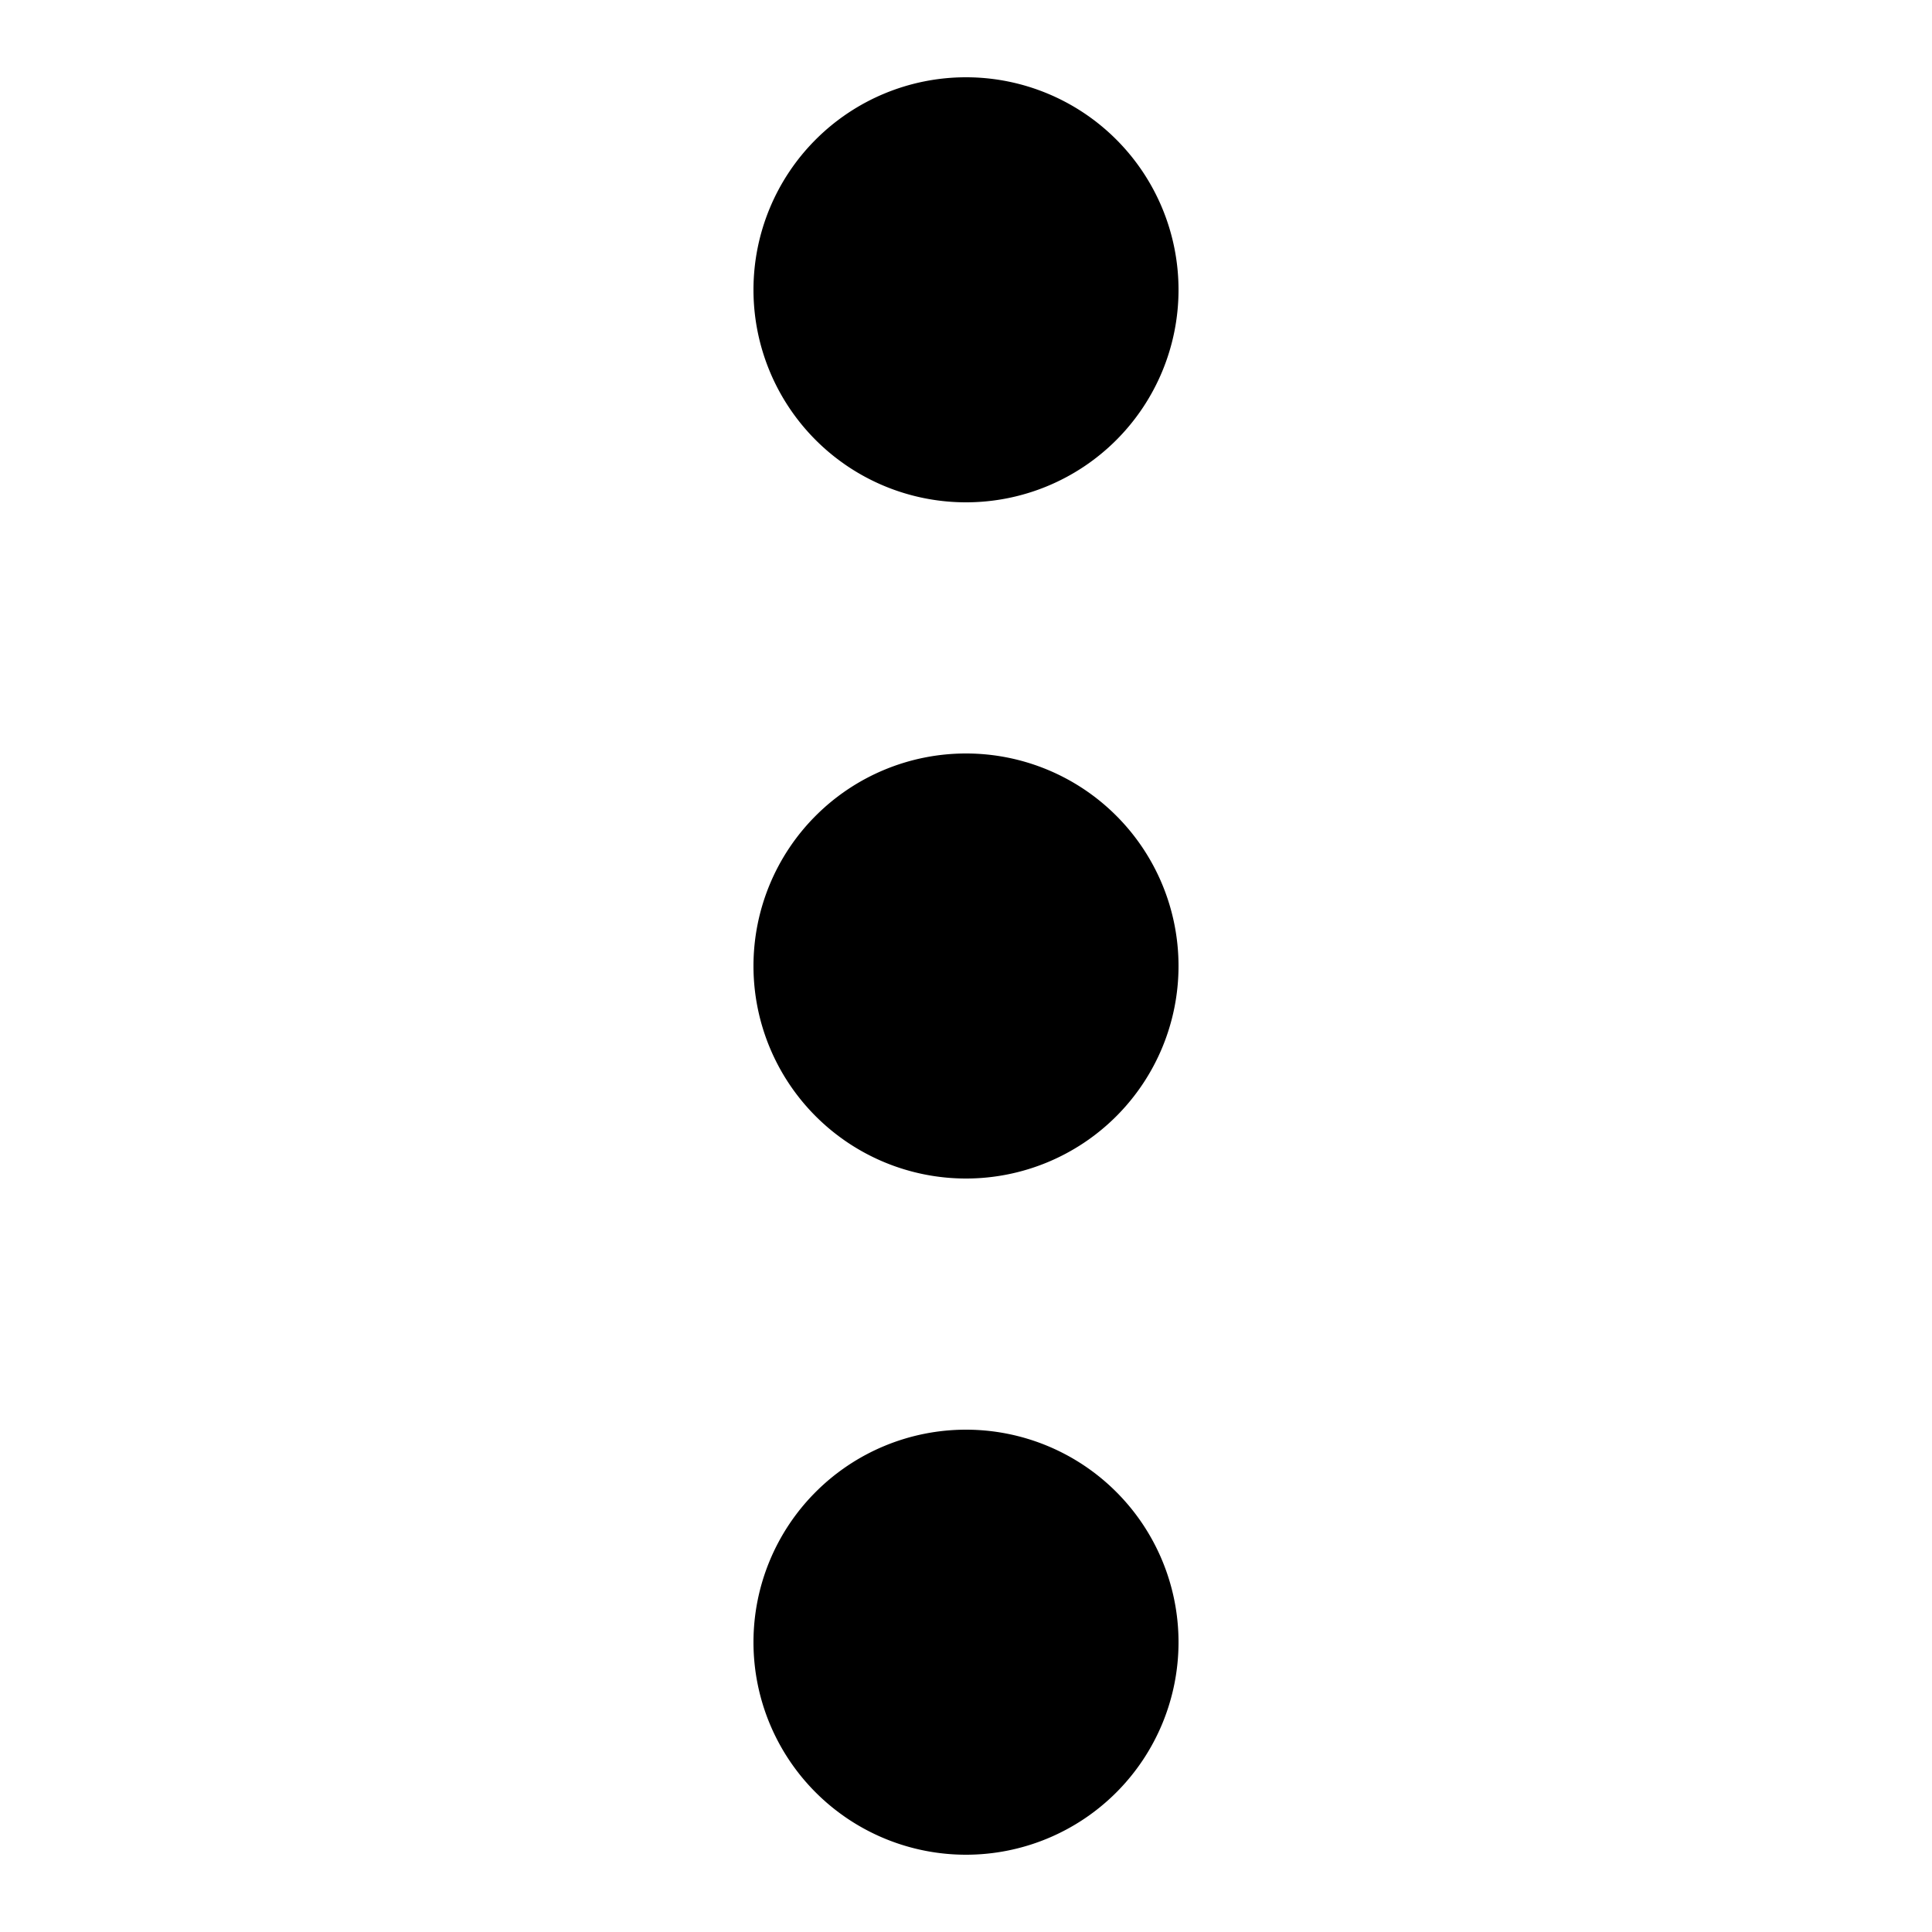 <svg xmlns="http://www.w3.org/2000/svg" viewBox="0 0 32 32"><path d="M12.48 27.2a3.52 3.52 0 1 0 7.04 0 3.52 3.52 0 0 0-7.04 0zm0-11.2a3.52 3.52 0 1 0 7.04 0 3.52 3.52 0 0 0-7.04 0zm0-11.2a3.52 3.52 0 1 0 7.04 0 3.52 3.52 0 0 0-7.04 0z"/></svg>